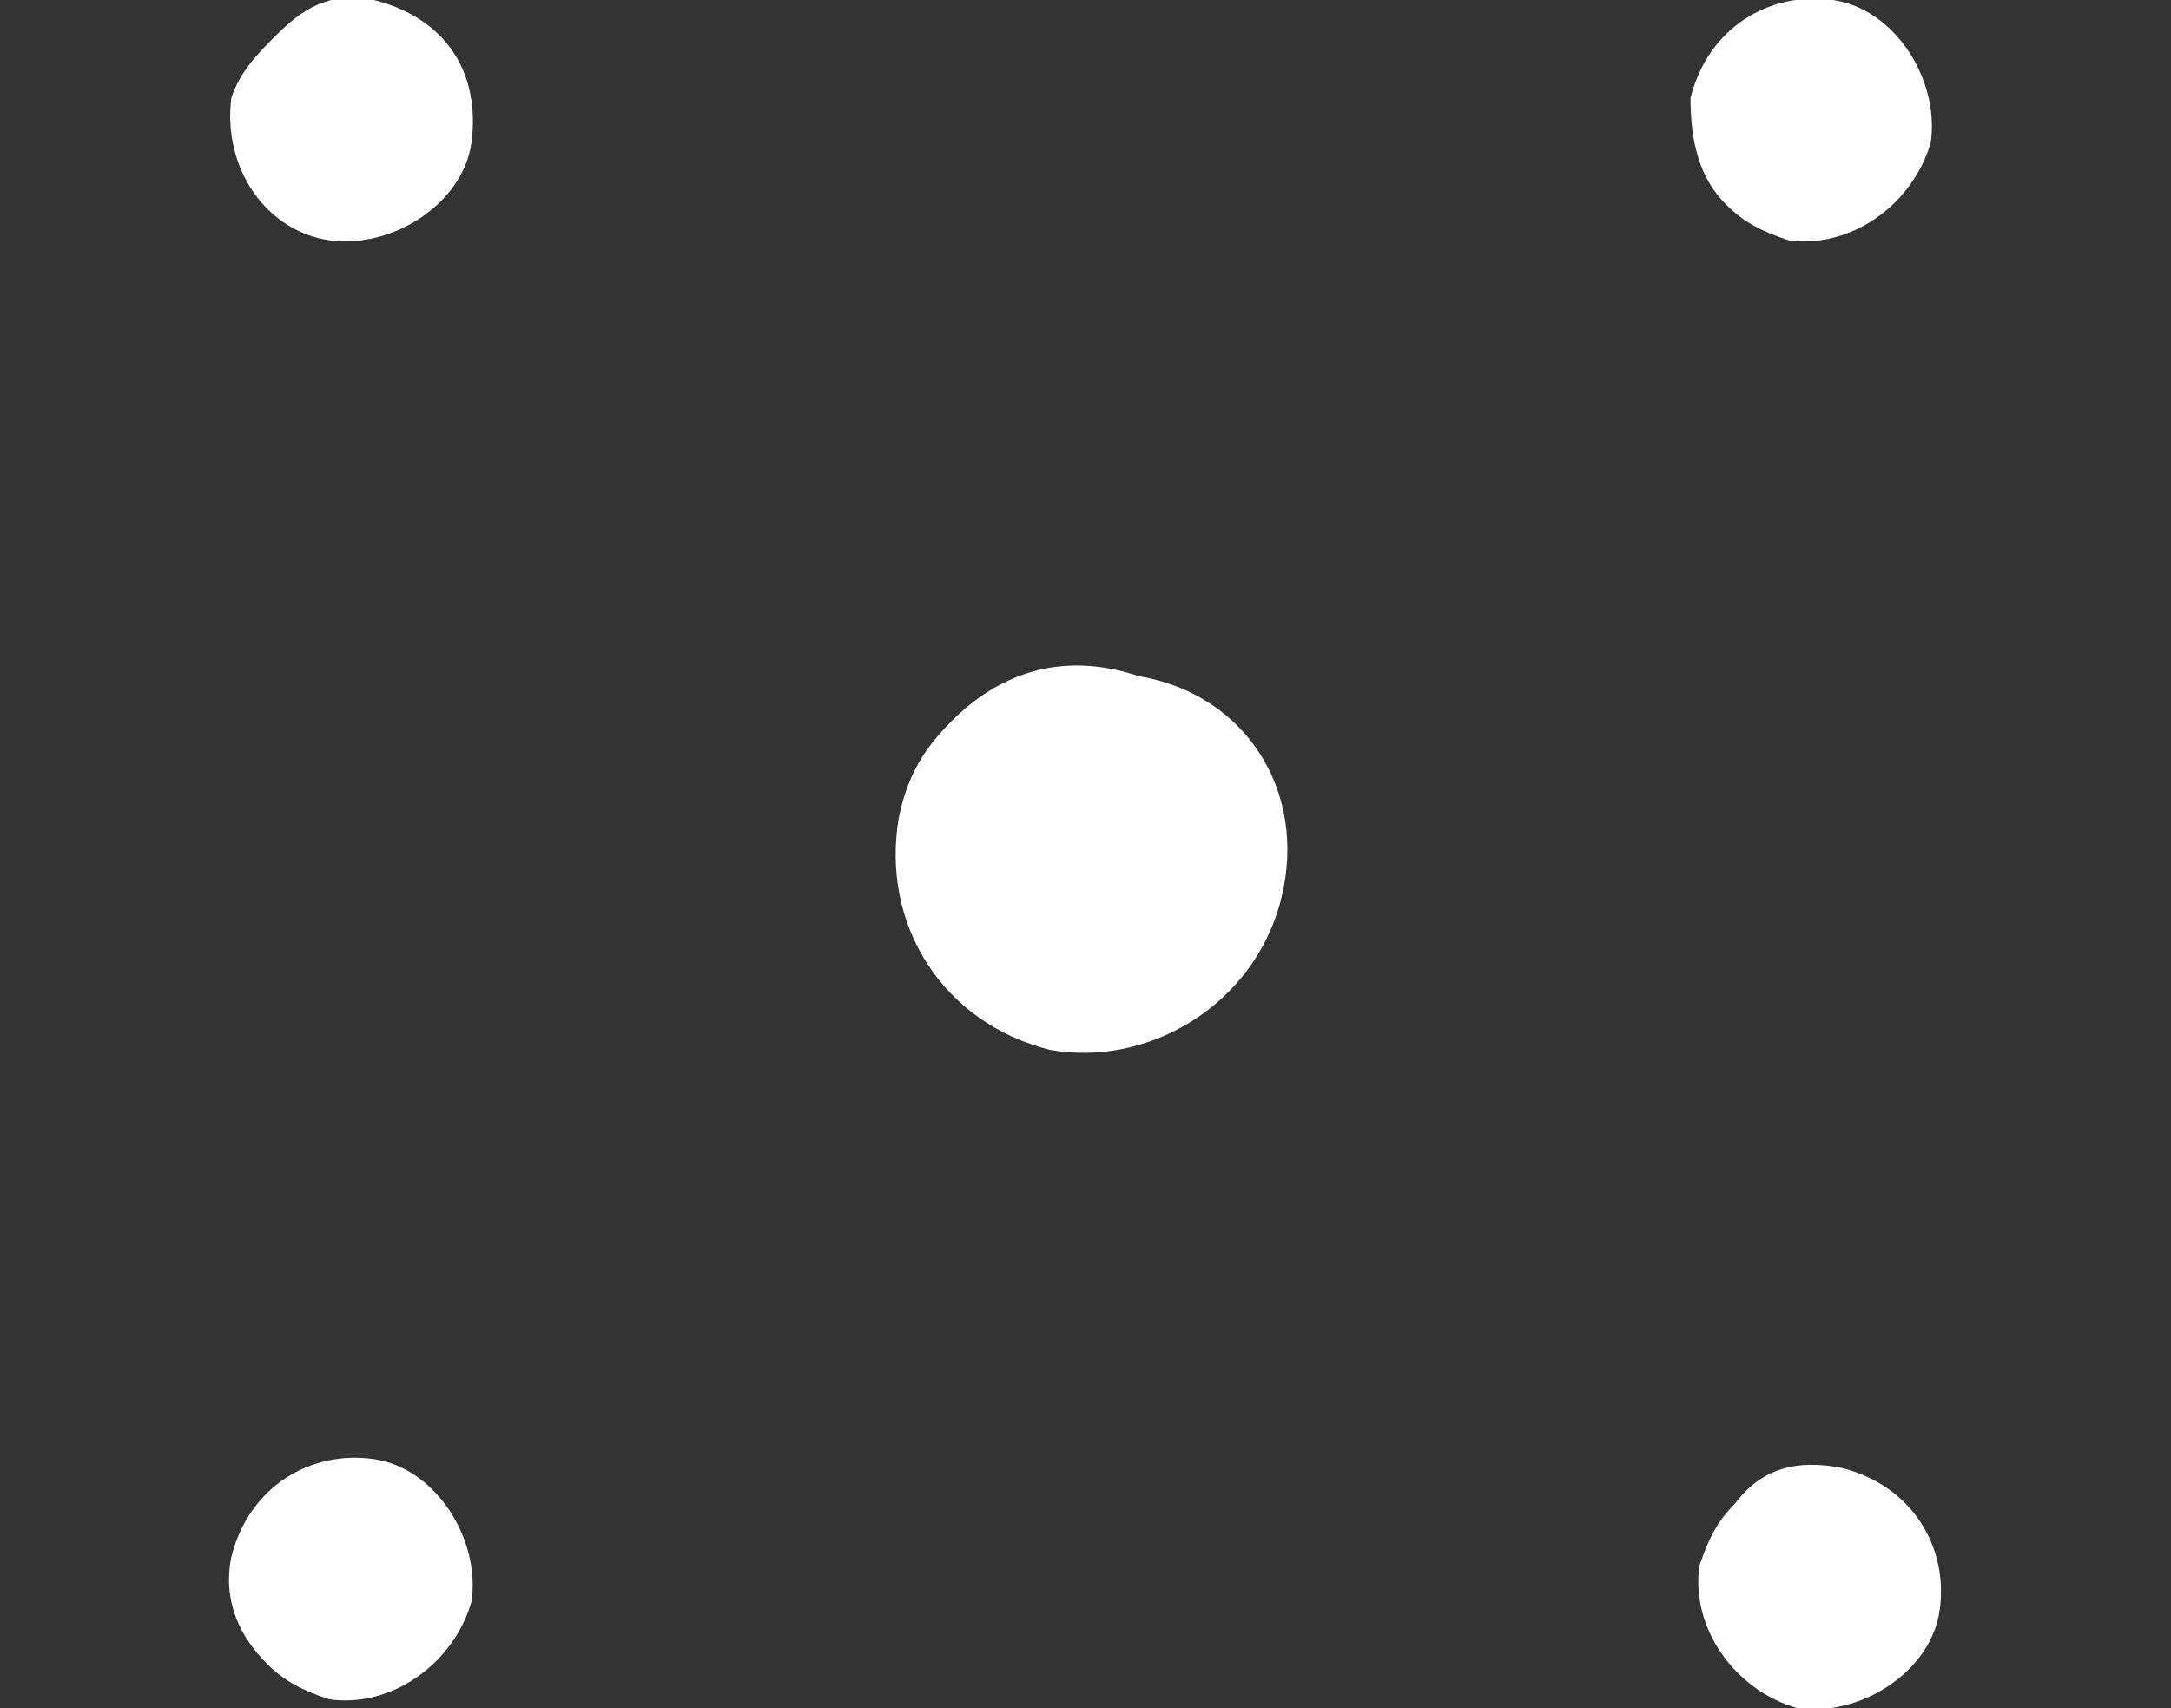 <?xml version="1.0" encoding="utf-8"?>
<svg version="1.1" class="svg-icon icon-menu-on" xmlns="http://www.w3.org/2000/svg" xmlns:xlink="http://www.w3.org/1999/xlink" x="0px" y="0px"
	 viewBox="0 0 24.4 19.2" xml:space="preserve" style="fill:#ffffff;">
<rect x="0" y="0" width="24.4" height="19.2" fill="#333333" stroke="none"/>
<g>
	<path d="M10.7,8.1c-0.3,0.3-0.5,0.6-0.6,1.1c-0.2,1.2,0.5,2.3,1.7,2.6c1.1,0.2,2.3-0.5,2.6-1.7c0.3-1.2-0.4-2.3-1.6-2.5
		C11.9,7.3,11.2,7.6,10.7,8.1"/>
	<path d="M19.5,16.9c-0.2,0.2-0.3,0.4-0.4,0.7c-0.1,0.7,0.4,1.4,1.1,1.6c0.7,0.1,1.5-0.4,1.6-1.1c0.1-0.7-0.3-1.4-1.1-1.6
		C20.2,16.4,19.8,16.5,19.5,16.9"/>
	<path d="M3.1,0.4C2.9,0.6,2.7,0.8,2.6,1.1C2.5,1.9,3,2.6,3.7,2.7c0.7,0.1,1.5-0.4,1.6-1.1C5.4,0.8,5,0.2,4.2,0
		C3.7-0.1,3.4,0.1,3.1,0.4"/>
	<path d="M19.4,2.3c0.2,0.2,0.4,0.3,0.7,0.4c0.7,0.1,1.4-0.4,1.6-1.1c0.1-0.7-0.4-1.5-1.1-1.6c-0.7-0.1-1.4,0.3-1.6,1.1
		C19,1.6,19.1,2,19.4,2.3"/>
	<path d="M3,18.7c0.2,0.2,0.4,0.3,0.7,0.4c0.7,0.1,1.4-0.4,1.6-1.1c0.1-0.7-0.4-1.5-1.1-1.6c-0.7-0.1-1.4,0.3-1.6,1.1
		C2.5,18,2.7,18.4,3,18.7"/>
</g>
</svg>
